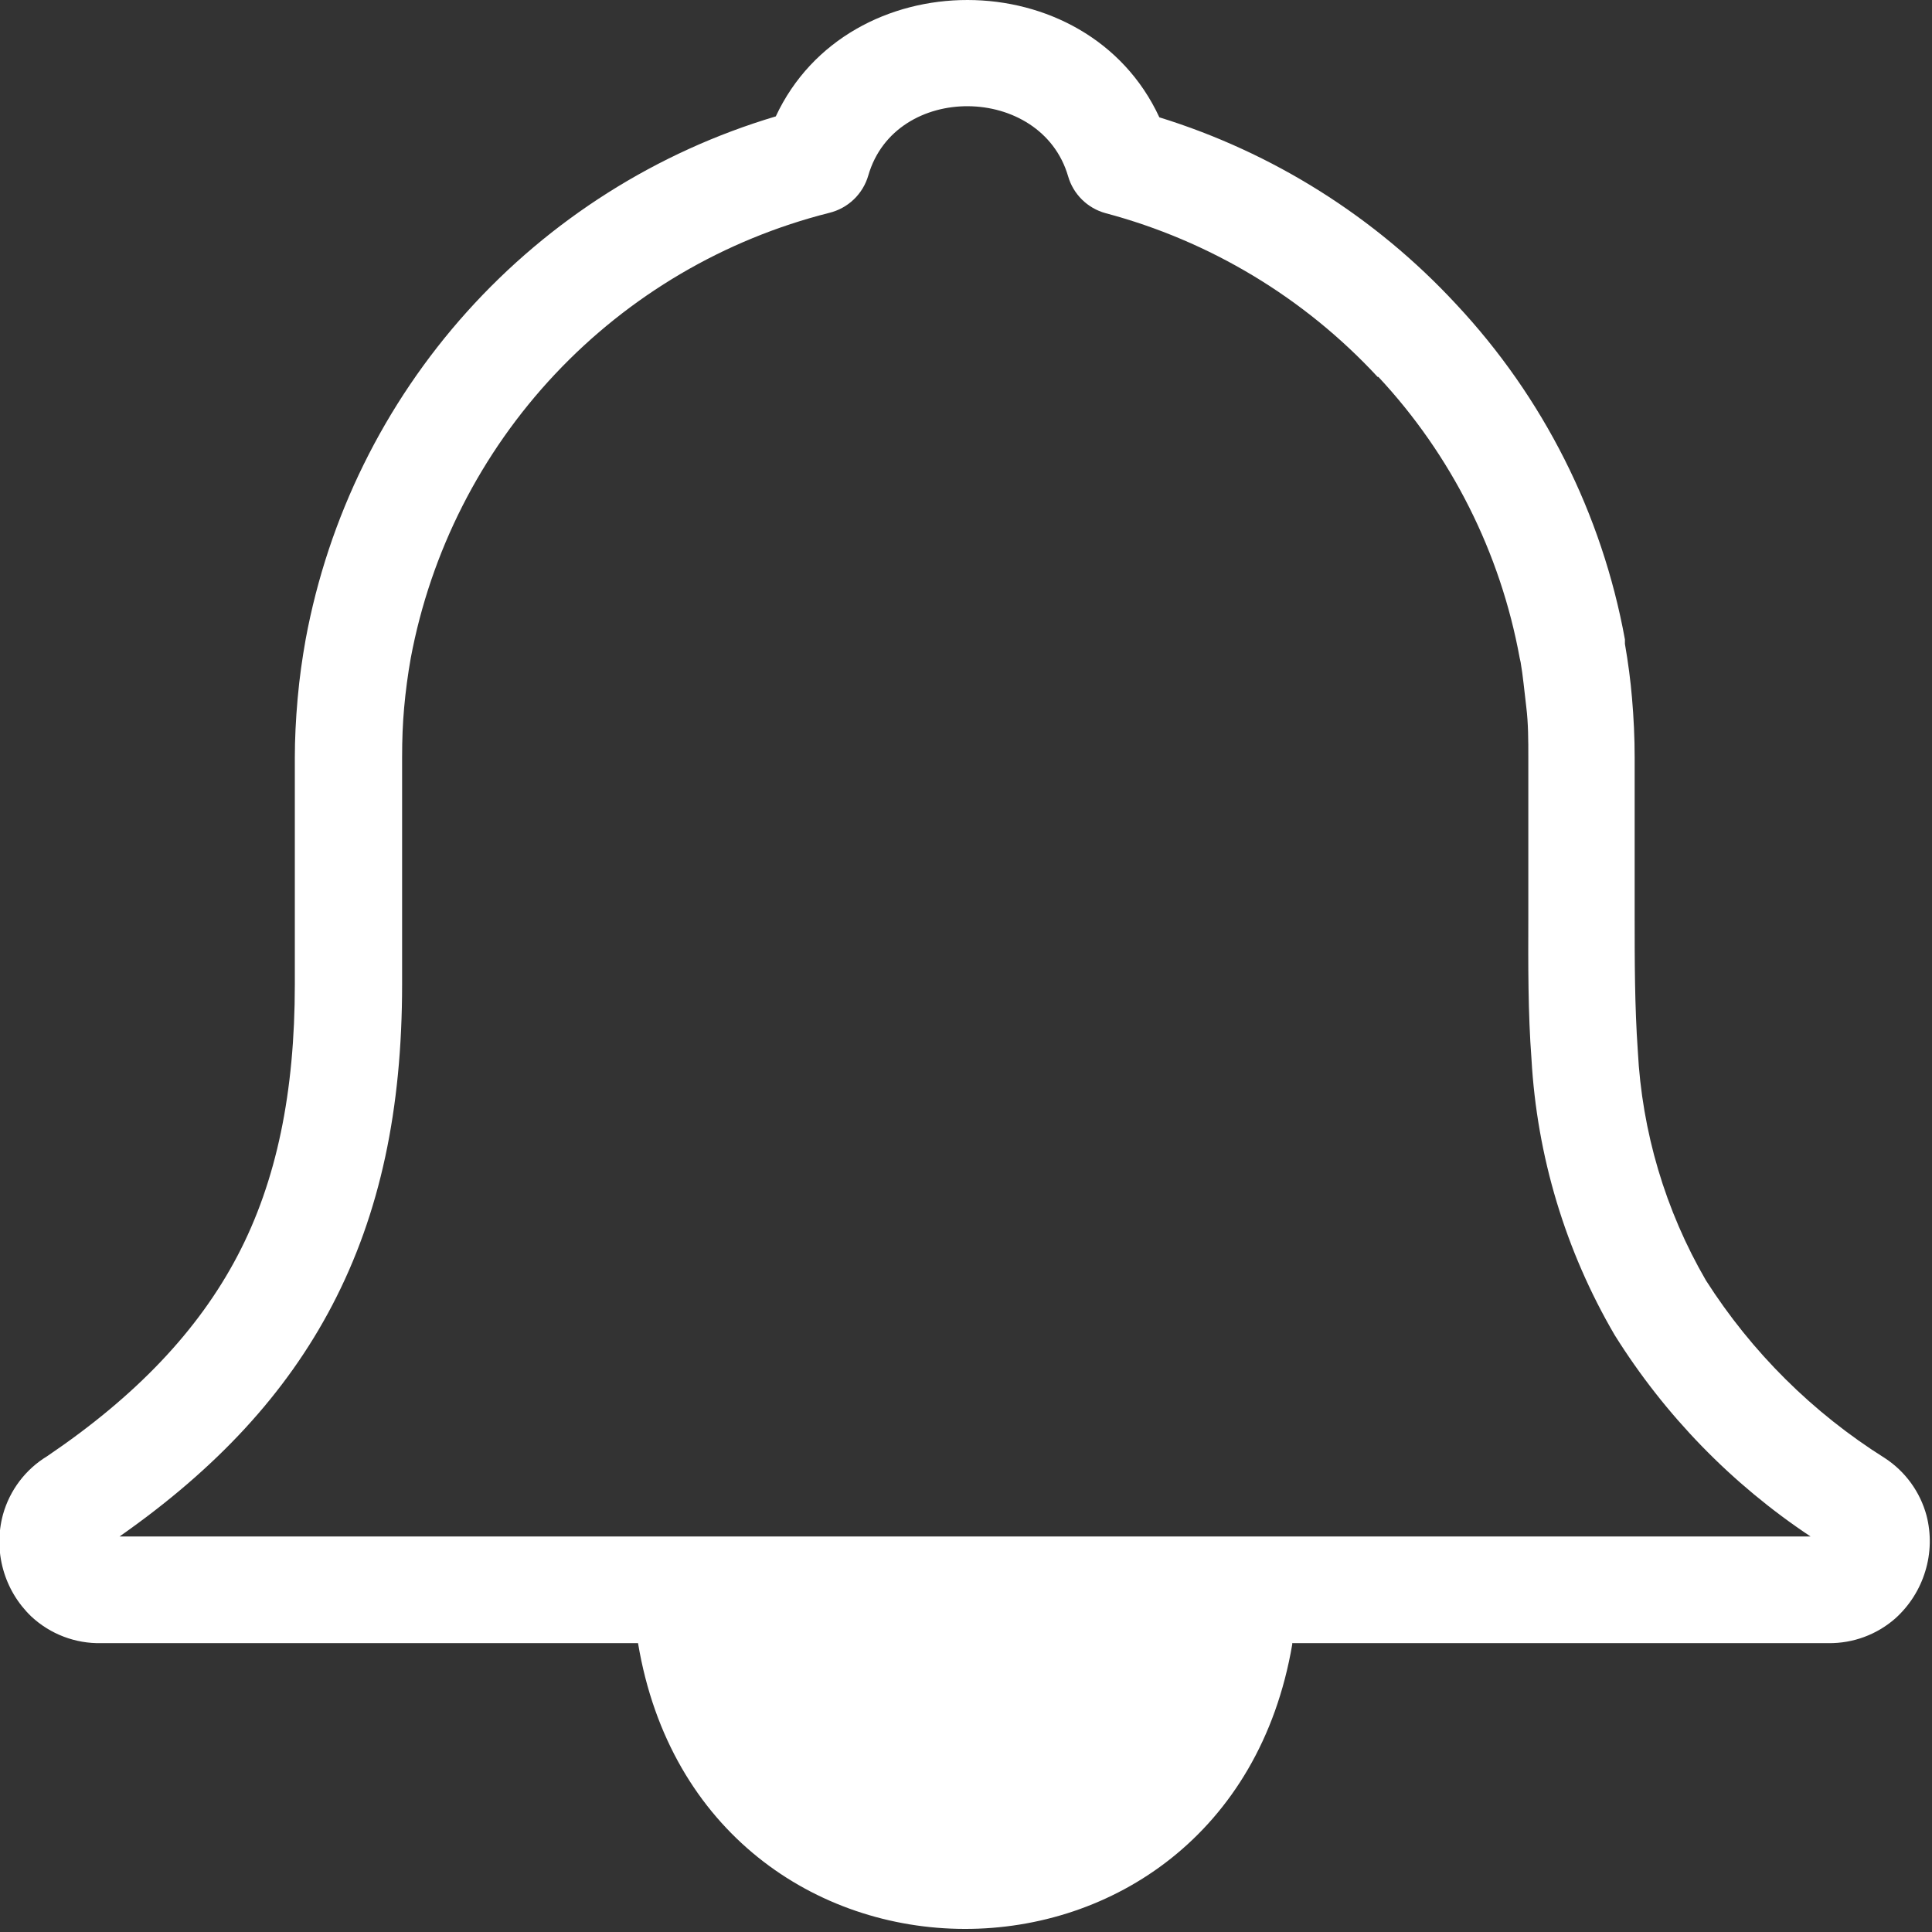 <svg width="123" height="123" viewBox="0 0 123 123" fill="none" xmlns="http://www.w3.org/2000/svg">
<rect x="0" y="0" width="123" height="123" fill="#333333" stroke="none"/>
<g clip-path="url(#clip0_154_2)">
<path d="M73.81 7.47C81.036 9.706 87.547 13.803 92.69 19.35C98.255 25.288 101.991 32.704 103.45 40.71V40.99C103.66 42.2 103.81 43.35 103.9 44.43C104.01 45.69 104.07 46.96 104.07 48.23V58.36C104.07 61.17 104.07 64.03 104.27 66.9C104.533 72.049 106.021 77.061 108.61 81.52C111.523 86.086 115.413 89.949 120 92.83C121.301 93.681 122.244 94.98 122.65 96.48C122.954 97.651 122.926 98.884 122.57 100.04C122.219 101.196 121.558 102.233 120.66 103.04C119.486 104.07 117.972 104.629 116.41 104.61H82.27V104.69C78.13 128.89 44.66 128.82 40.62 104.61H6.45C4.803 104.647 3.207 104.041 2 102.92C1.141 102.1 0.52 101.063 0.202 99.919C-0.117 98.775 -0.121 97.566 0.19 96.42C0.622 94.871 1.626 93.545 3 92.71C8.66 88.88 12.62 84.71 15.12 79.95C17.62 75.19 18.77 69.51 18.77 62.67V48.23C18.77 47.07 18.83 45.81 18.95 44.46C19.07 43.11 19.24 41.94 19.46 40.7C20.899 32.933 24.456 25.715 29.737 19.84C35.019 13.966 41.819 9.665 49.39 7.41C54 -2.47 69.2 -2.49 73.81 7.47ZM87.71 24C83.037 18.953 77.027 15.337 70.38 13.57C69.815 13.415 69.3 13.117 68.883 12.706C68.466 12.294 68.162 11.783 68 11.22C66.29 5.35 57 5.22 55.28 11.17C55.113 11.75 54.795 12.275 54.36 12.693C53.924 13.111 53.386 13.406 52.8 13.55C46.114 15.237 40.051 18.803 35.329 23.827C30.606 28.851 27.421 35.123 26.15 41.9C25.963 42.953 25.823 44.003 25.73 45.05C25.64 46.05 25.6 47.05 25.6 48.23V62.67C25.6 70.58 24.22 77.23 21.15 83.1C18.21 88.72 13.79 93.49 7.61 97.82H115.27C110.249 94.482 105.997 90.112 102.8 85C99.663 79.637 97.846 73.604 97.5 67.4C97.28 64.52 97.29 61.4 97.3 58.4V48.23C97.3 47.13 97.3 46.06 97.17 45.01C97.04 43.96 96.96 43.01 96.81 42.16L96.75 41.89C95.524 35.185 92.401 28.973 87.75 23.99L87.71 24Z" fill="white"/>
</g>
<defs>
<clipPath id="clip0_154_2">
<rect width="122.88" height="122.83" fill="white"/>
</clipPath>
</defs>
</svg>
